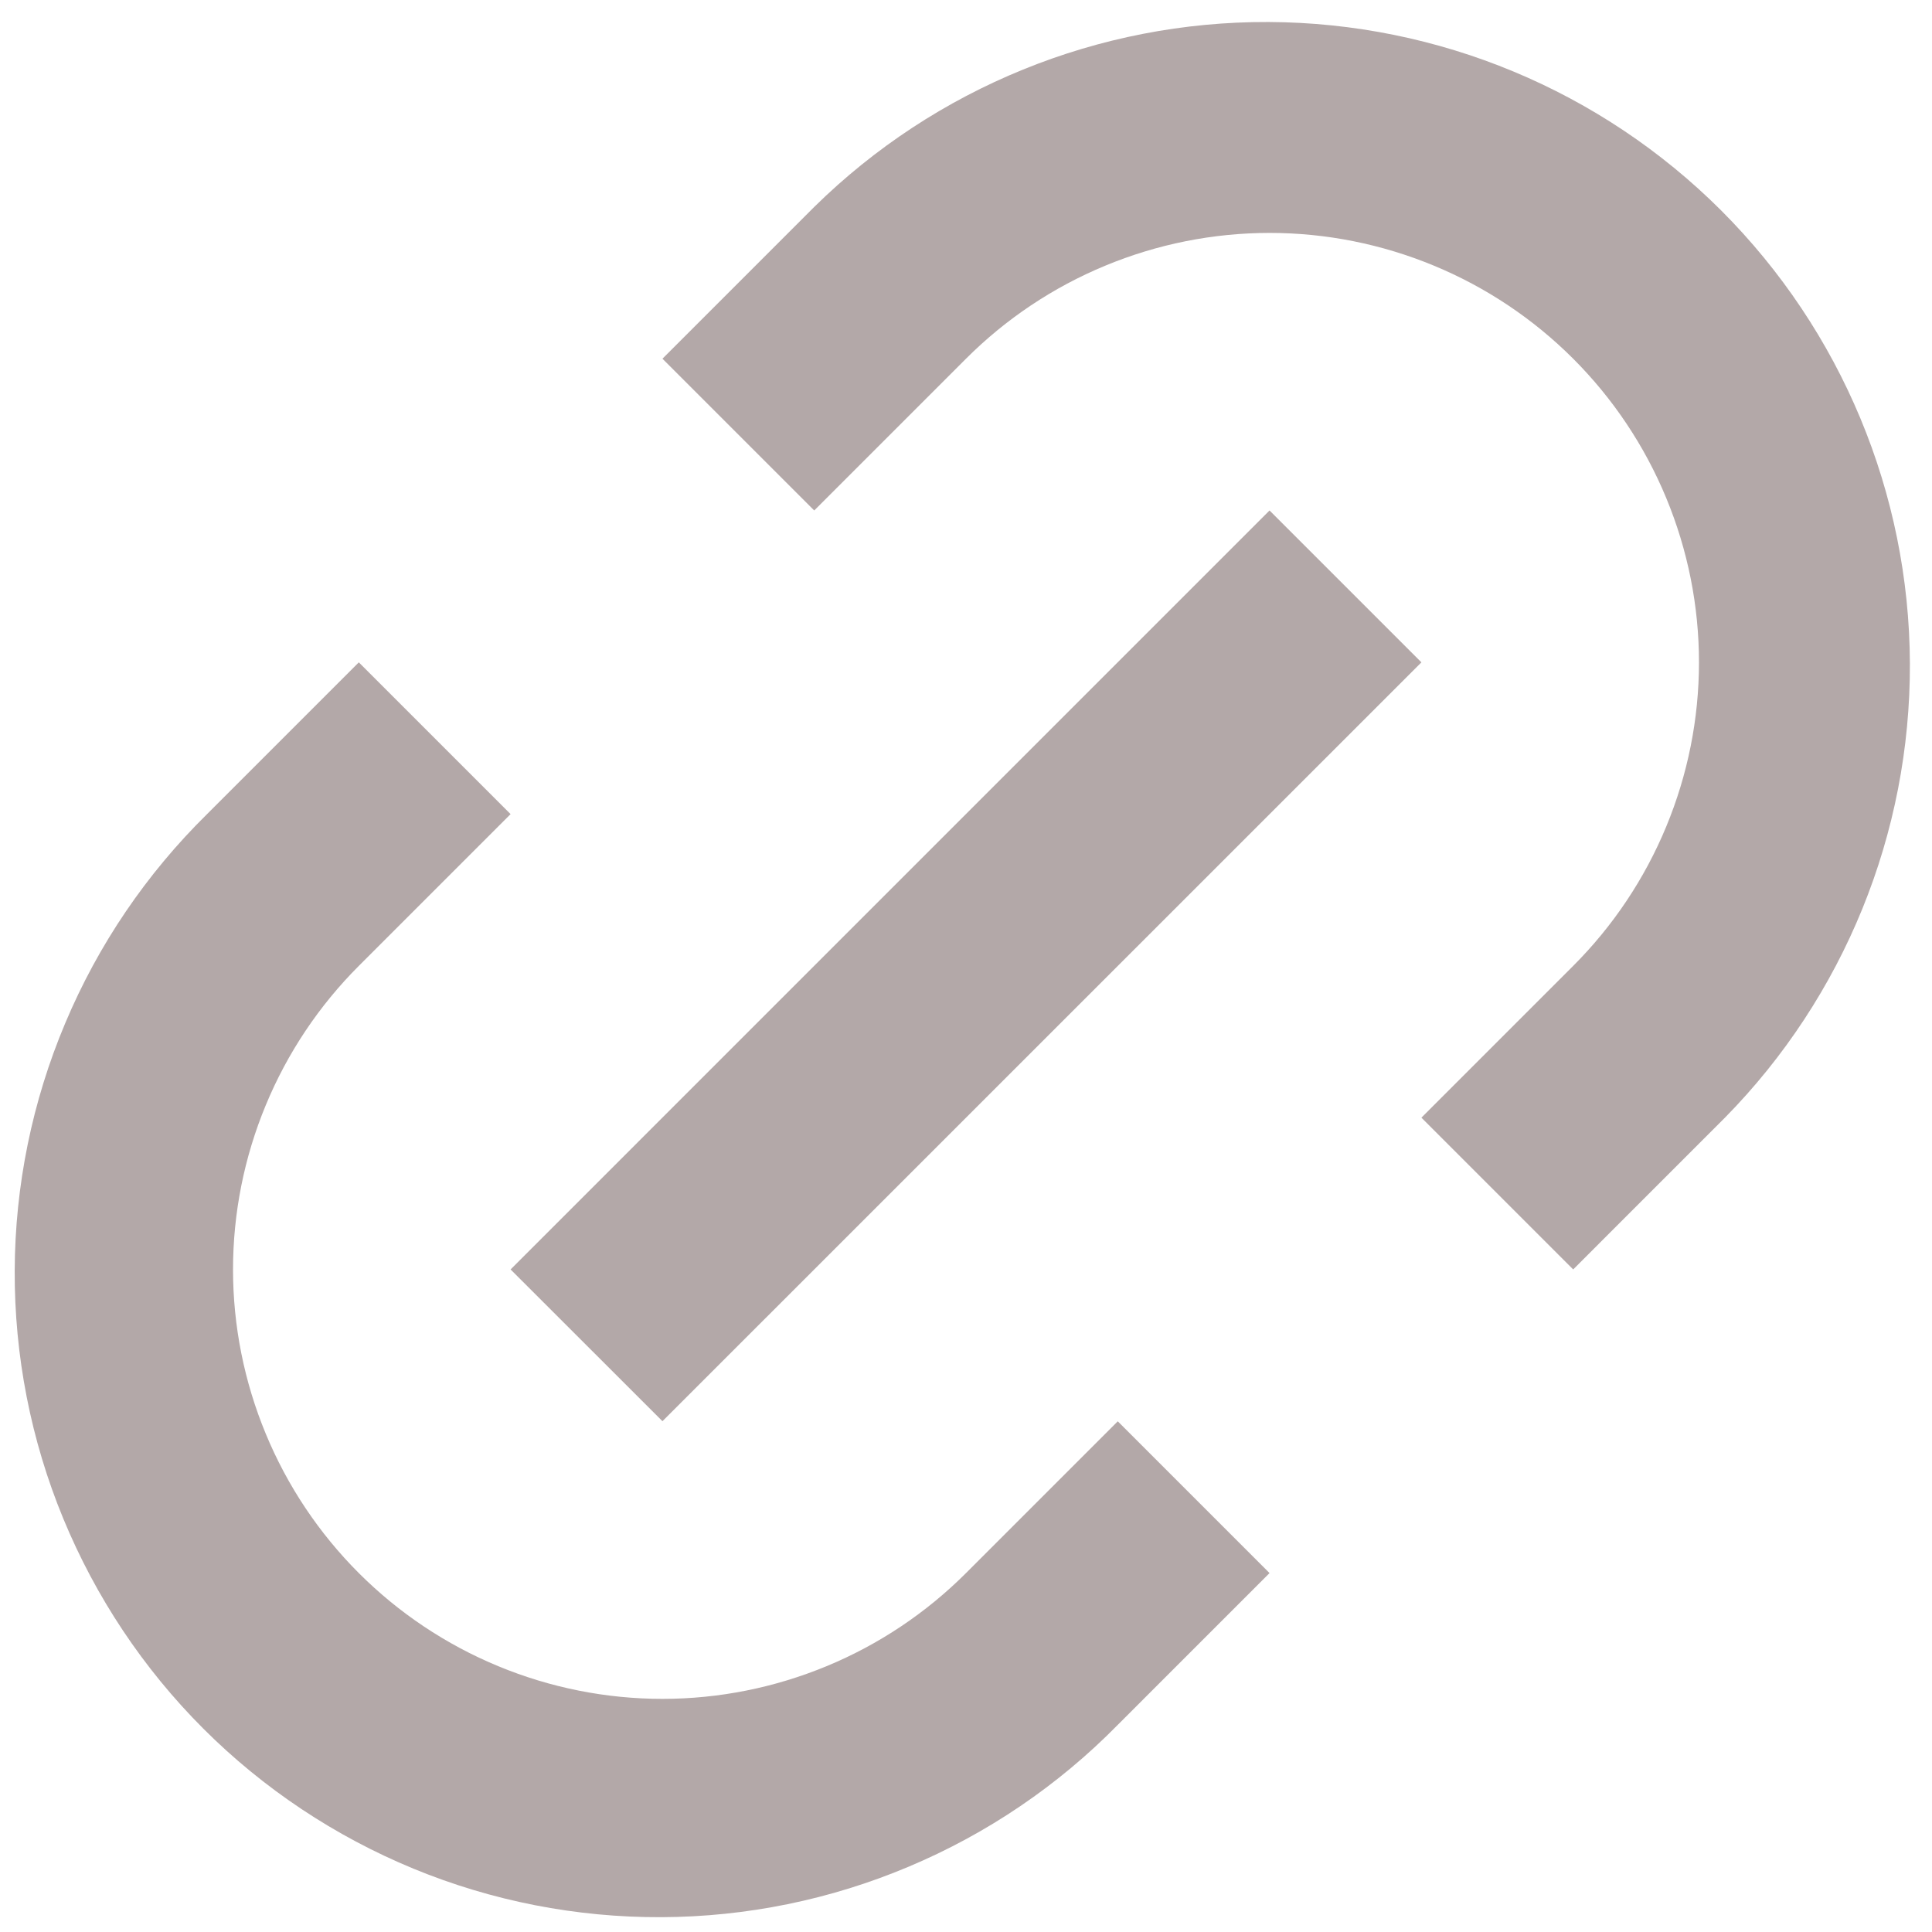 <svg width="18" height="18" viewBox="0 0 18 18" fill="none" xmlns="http://www.w3.org/2000/svg">
<path d="M14.657 11.827L13.243 10.413L14.657 8.999C15.028 8.628 15.323 8.187 15.524 7.701C15.725 7.216 15.829 6.696 15.829 6.171C15.829 5.645 15.725 5.125 15.524 4.64C15.323 4.154 15.028 3.713 14.657 3.342C14.286 2.971 13.845 2.676 13.359 2.475C12.874 2.274 12.354 2.17 11.829 2.17C11.303 2.17 10.783 2.274 10.298 2.475C9.812 2.676 9.371 2.971 9 3.342L7.586 4.756L6.172 3.342L7.586 1.928C8.714 0.818 10.236 0.199 11.818 0.205C13.401 0.212 14.917 0.843 16.037 1.962C17.156 3.082 17.788 4.598 17.794 6.181C17.8 7.763 17.181 9.285 16.071 10.413L14.657 11.827ZM11.828 14.656L10.414 16.07C9.859 16.635 9.197 17.084 8.467 17.391C7.737 17.699 6.953 17.859 6.161 17.862C5.369 17.865 4.585 17.712 3.852 17.41C3.12 17.108 2.454 16.665 1.894 16.105C1.334 15.545 0.891 14.879 0.589 14.147C0.287 13.415 0.134 12.63 0.137 11.838C0.14 11.046 0.3 10.262 0.608 9.532C0.915 8.802 1.364 8.141 1.929 7.585L3.343 6.171L4.757 7.585L3.343 8.999C2.972 9.37 2.677 9.811 2.476 10.297C2.275 10.782 2.171 11.302 2.171 11.828C2.171 12.353 2.275 12.873 2.476 13.358C2.677 13.844 2.972 14.285 3.343 14.656C3.714 15.027 4.155 15.322 4.641 15.523C5.126 15.724 5.646 15.828 6.172 15.828C6.697 15.828 7.217 15.724 7.702 15.523C8.188 15.322 8.629 15.027 9 14.656L10.414 13.242L11.828 14.656ZM11.828 4.756L13.243 6.171L6.172 13.241L4.757 11.827L11.828 4.756Z" fill="#B3A8A8"/>
</svg>
